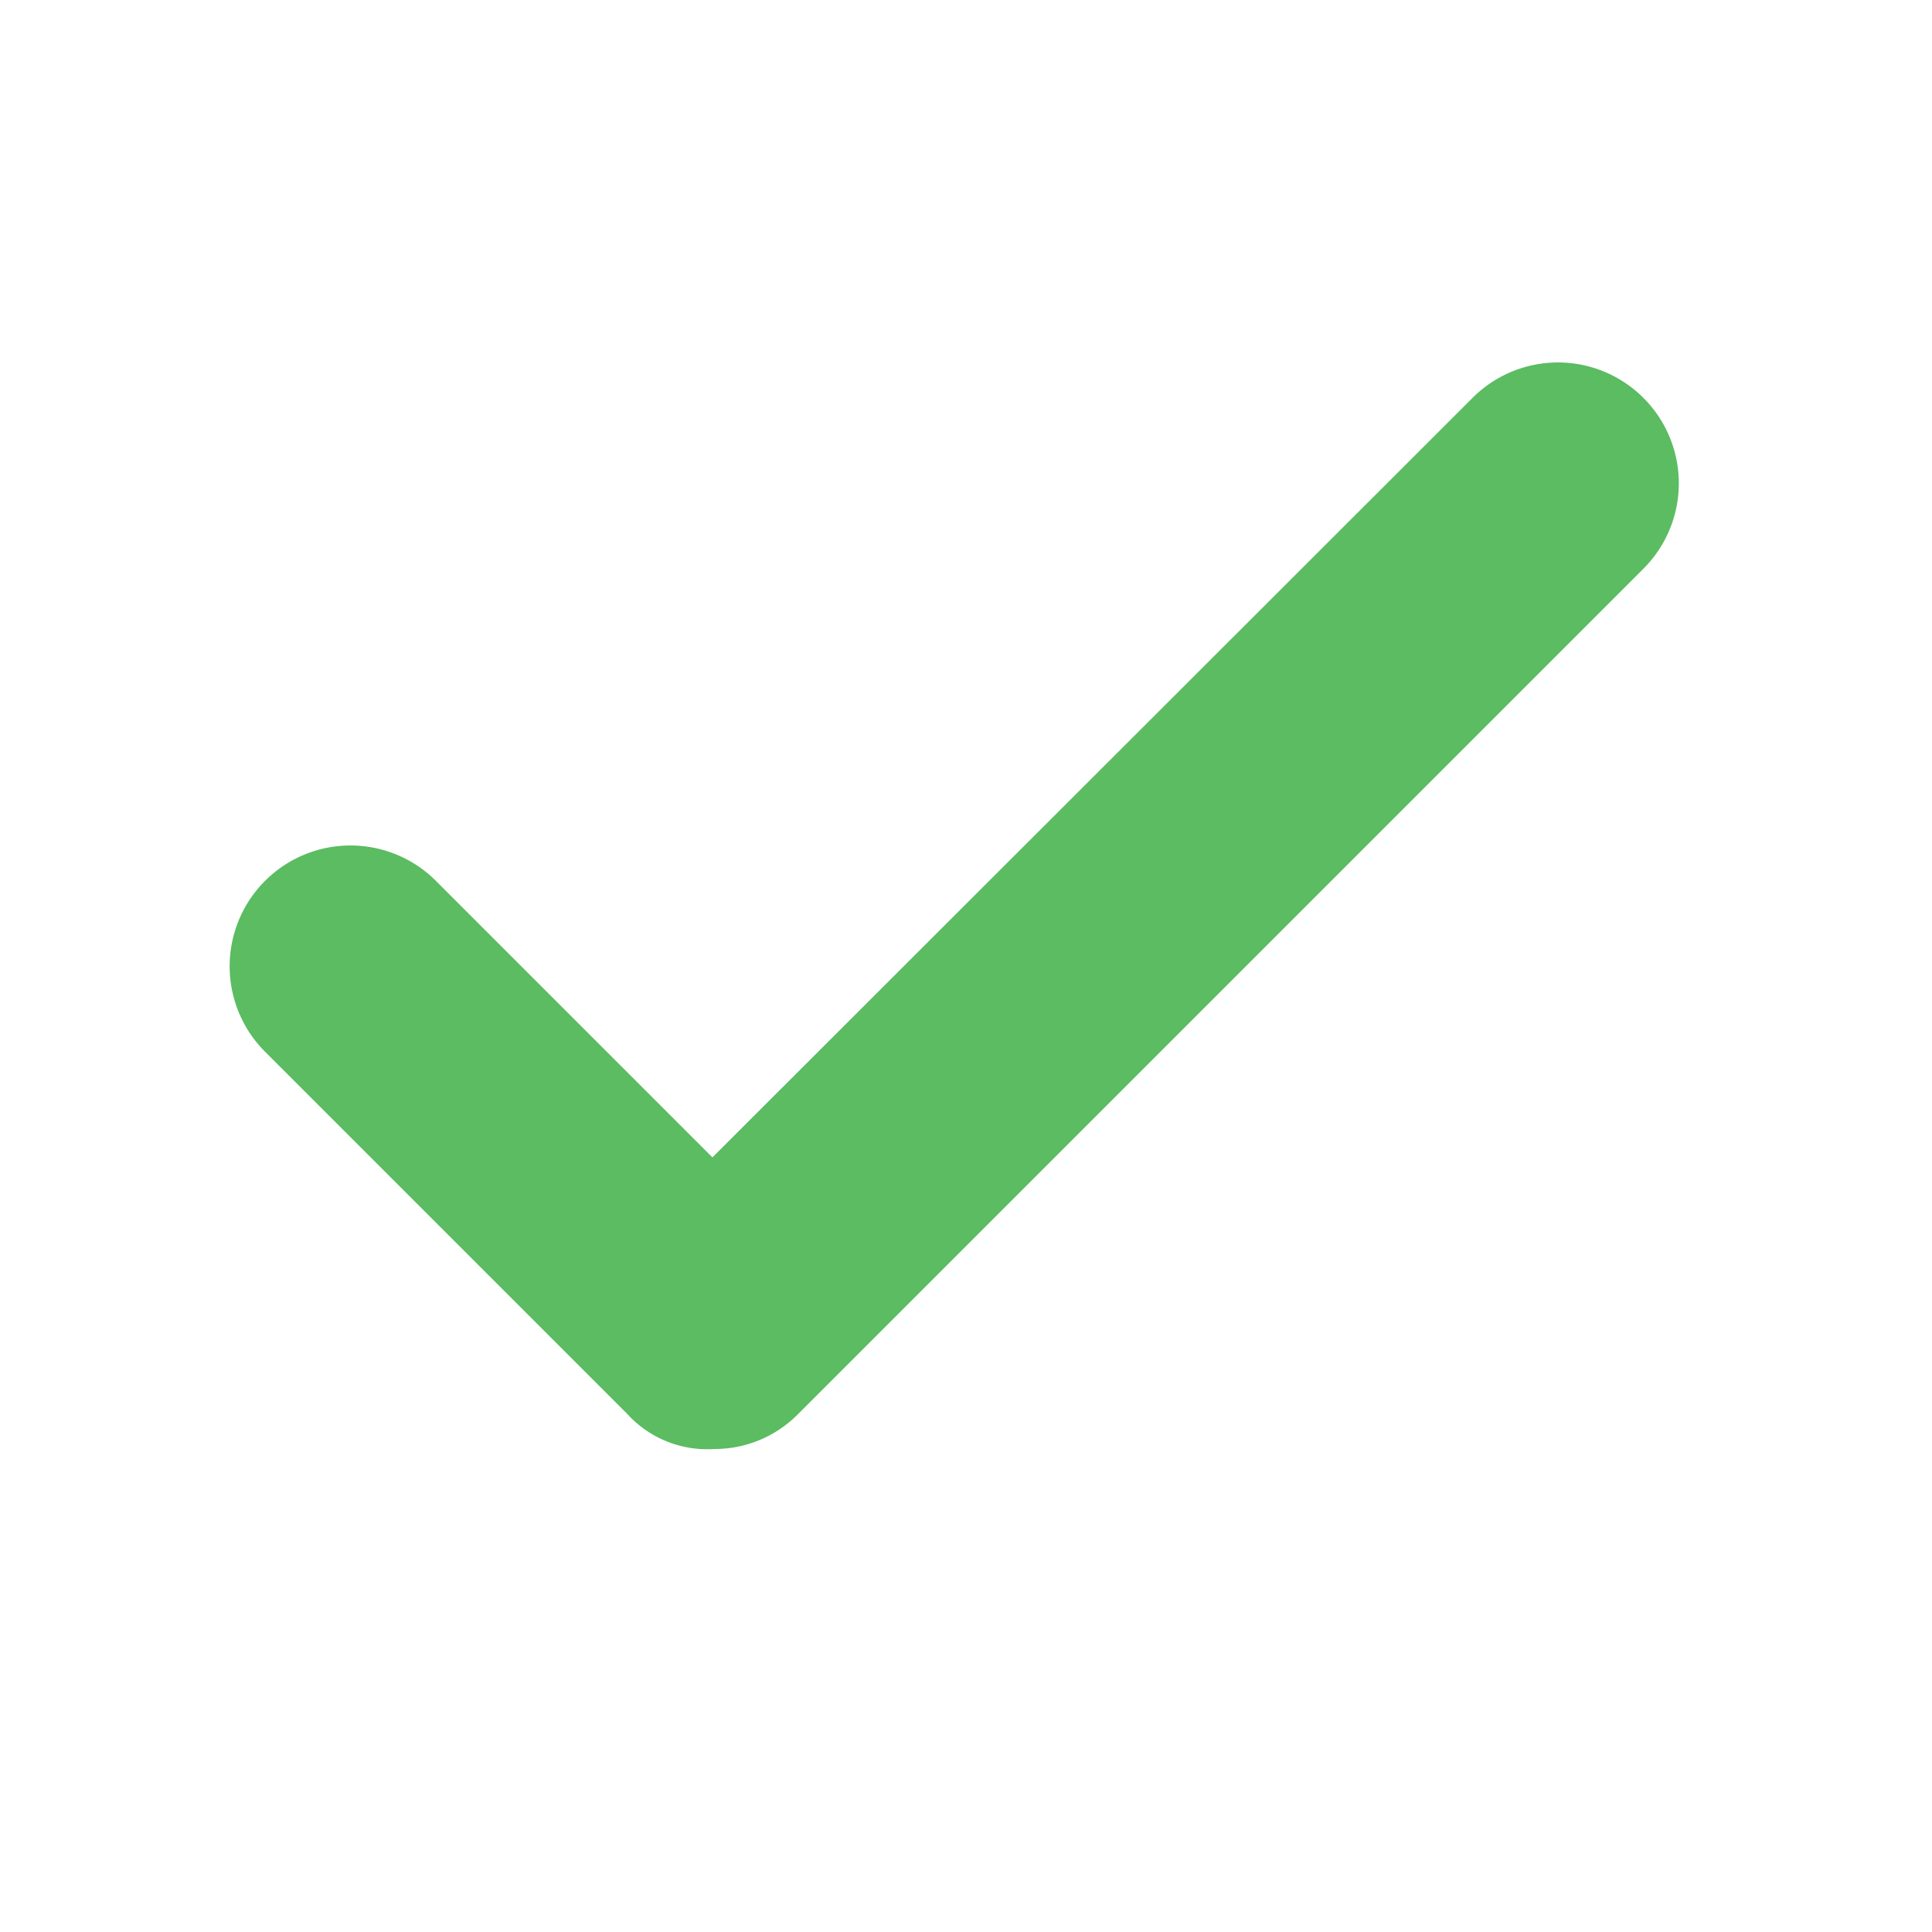 <svg id="Layer_1" data-name="Layer 1" xmlns="http://www.w3.org/2000/svg" viewBox="0 0 32 32"><defs><style>.cls-1{fill:#5bbc61;}</style></defs><title>otbl-icons_checkmark</title><path class="cls-1" d="M27.22,6.59a2,2,0,0,0-2.83,0L11.8,19.17,7.22,14.59a2,2,0,0,0-2.83,2.83l6,6a1.79,1.79,0,0,0,1.44.58,1.94,1.94,0,0,0,1.39-.58l14-14A2,2,0,0,0,27.22,6.59Z"/></svg>
